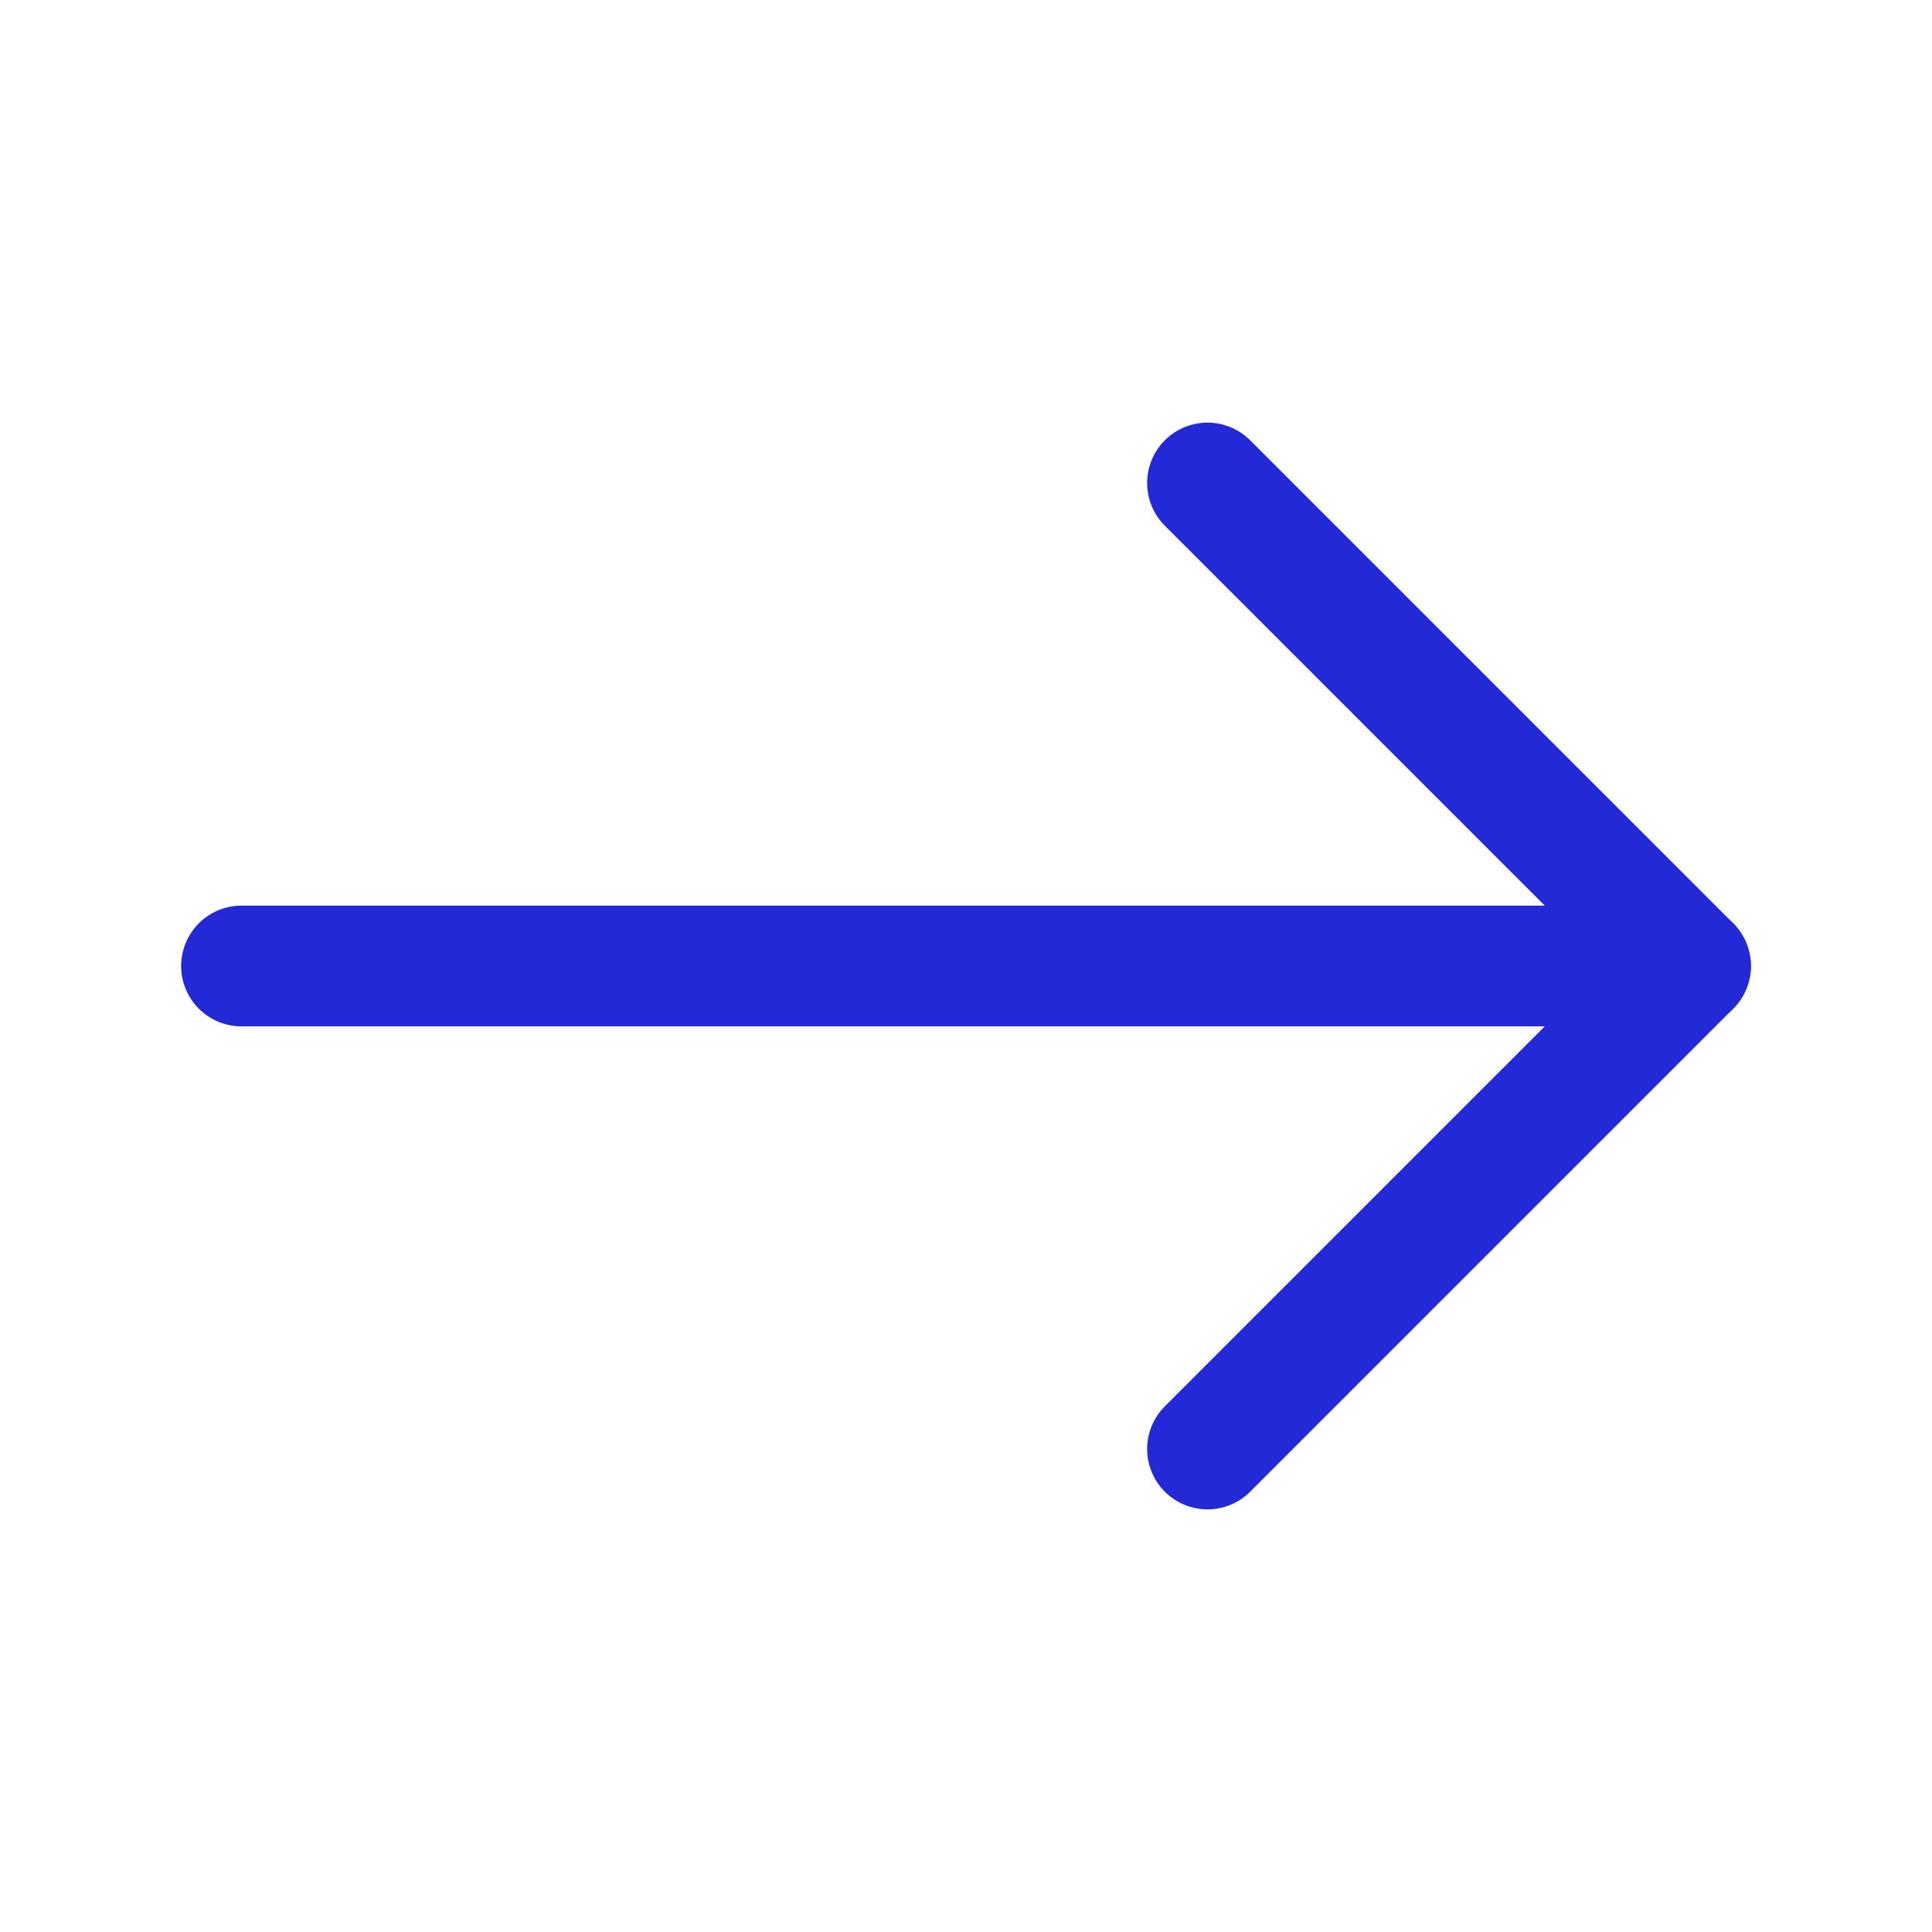 <svg role="img" xmlns="http://www.w3.org/2000/svg" width="32px" height="32px" viewBox="0 0 24 24" aria-labelledby="arrowRightIconTitle arrowRightIconDesc" stroke="#2329D6" stroke-width="1.5" stroke-linecap="round" stroke-linejoin="round" fill="none" color="#2329D6"> <title id="arrowRightIconTitle">Arrow Right</title> <desc id="arrowRightIconDesc">Icon of a an arrow pointing right</desc> <path d="M15 18l6-6-6-6"/> <path d="M3 12h17"/> <path stroke-linecap="round" d="M21 12h-1"/> </svg>